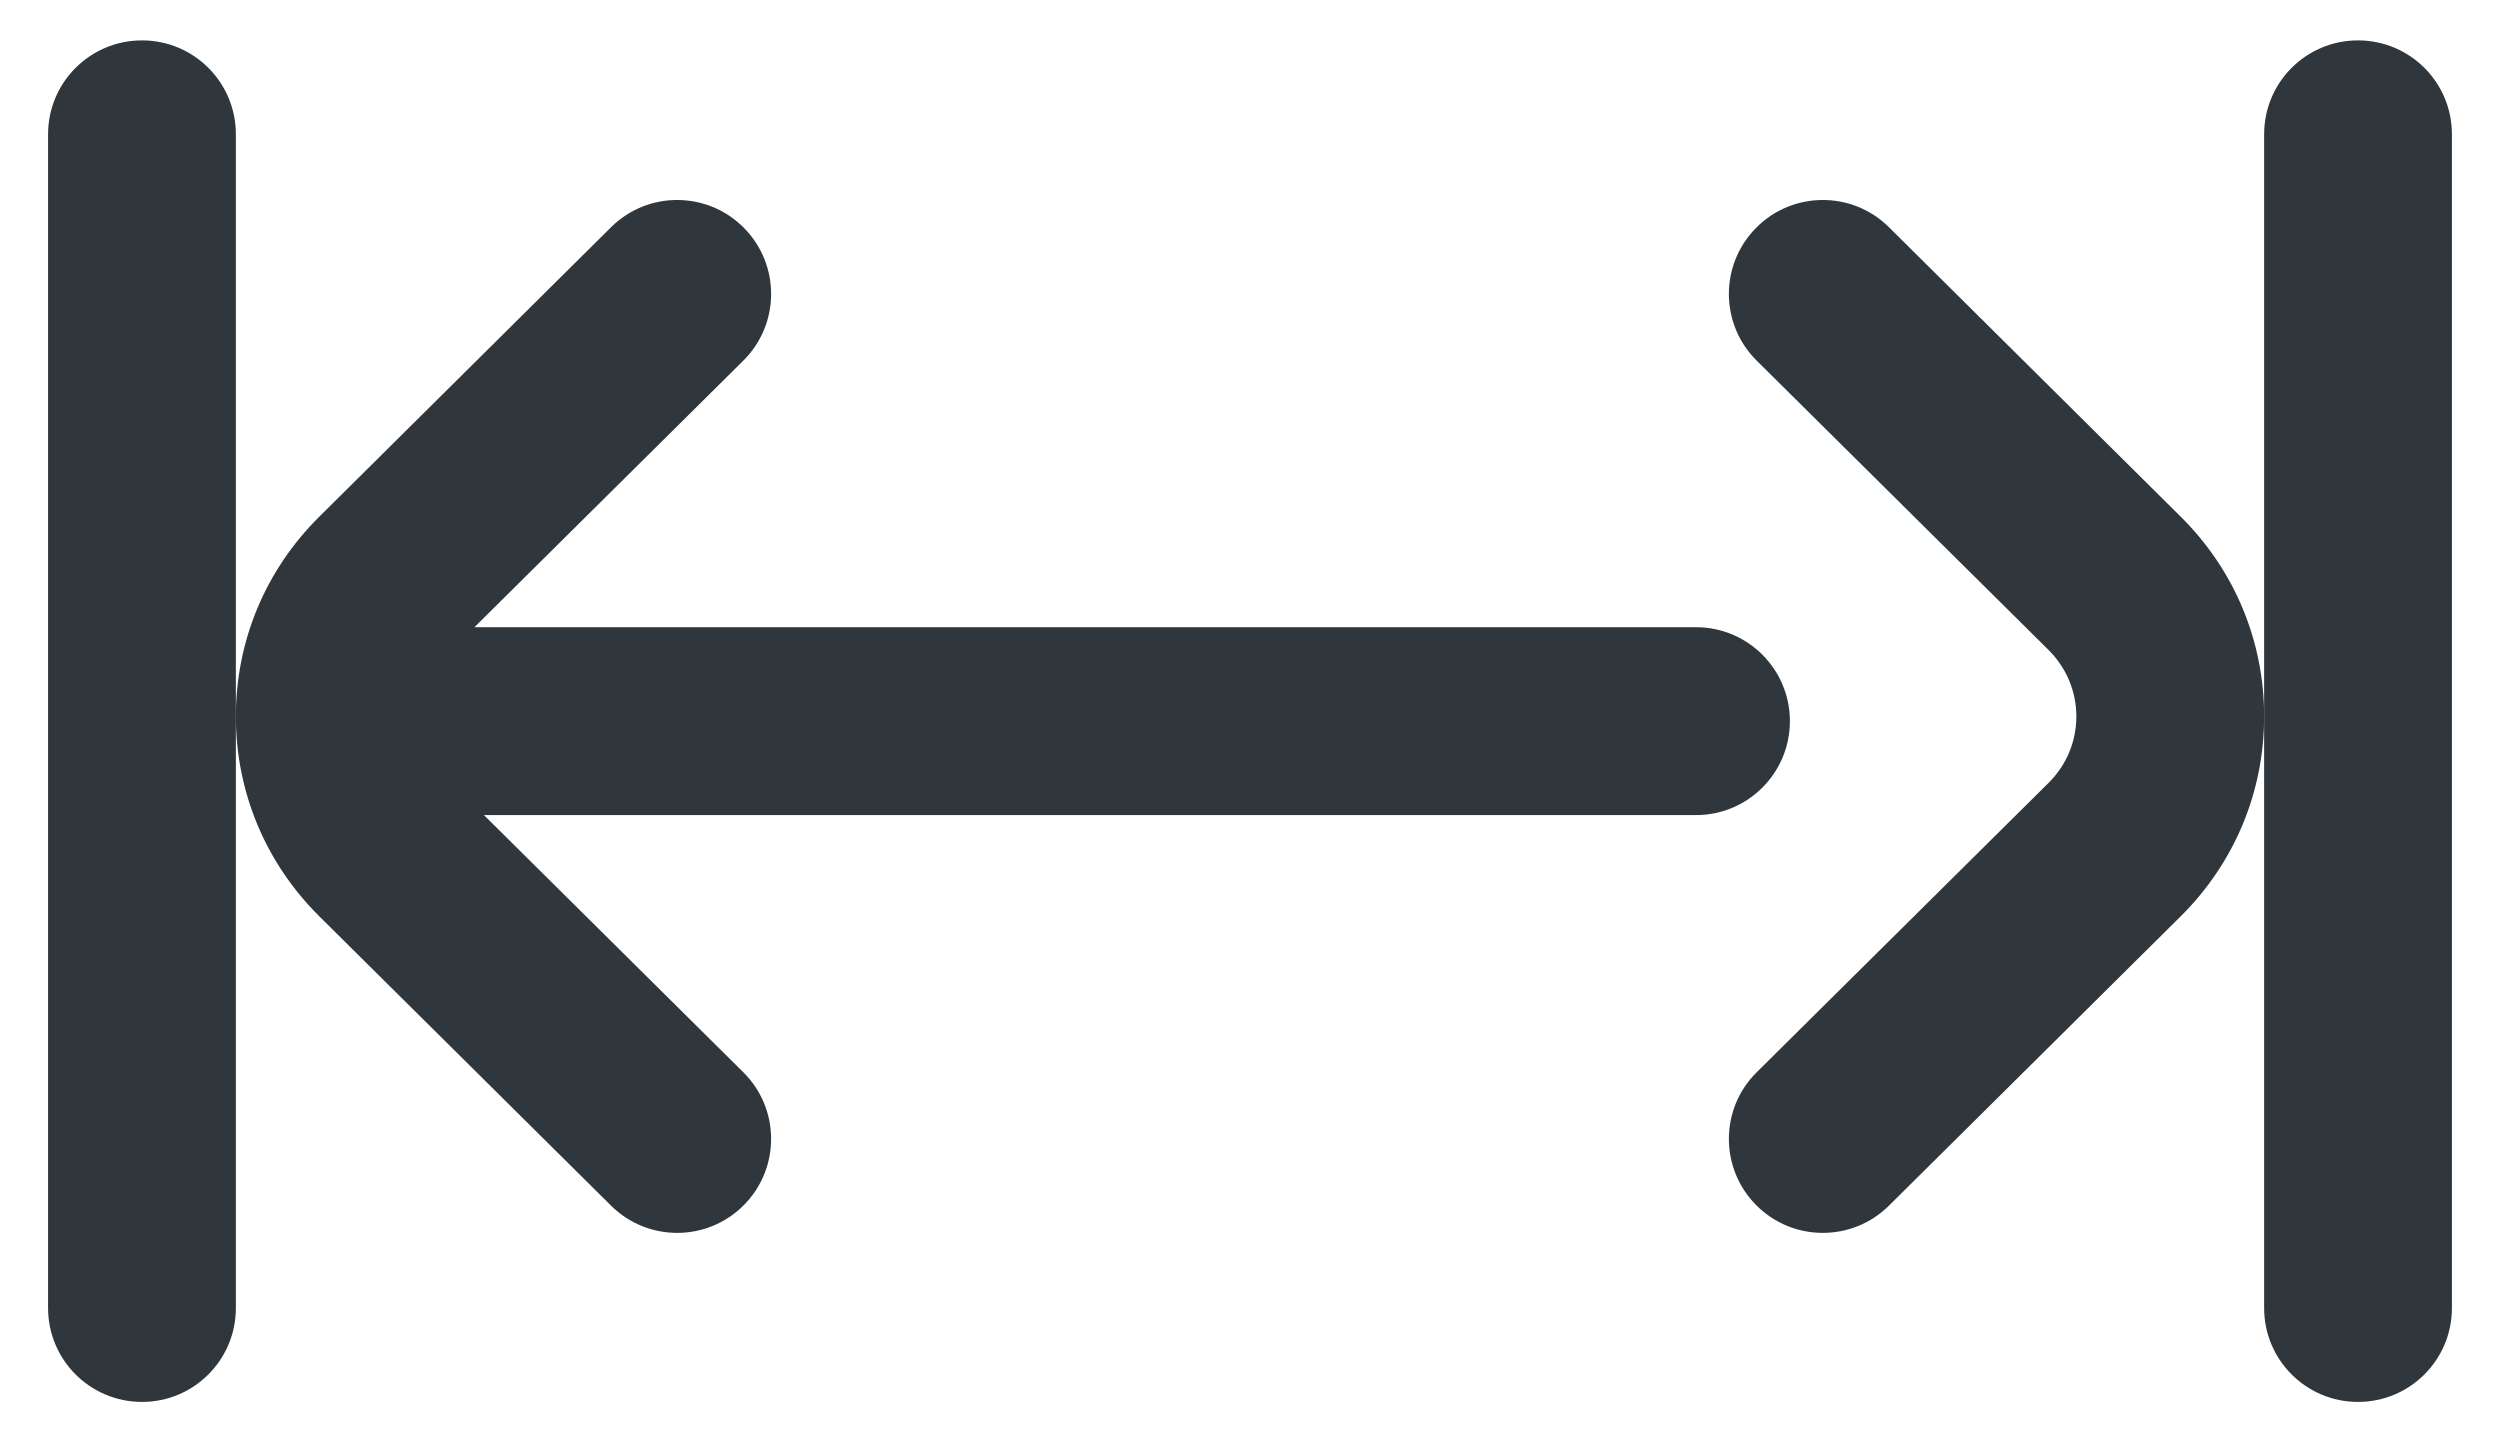 <svg width="26" height="15" viewBox="0 0 26 15" fill="none" xmlns="http://www.w3.org/2000/svg">
<path d="M1.477 0.42C0.937 0.42 0.5 0.857 0.5 1.396V13.604C0.5 14.143 0.937 14.58 1.477 14.58C2.016 14.58 2.453 14.143 2.453 13.604V1.396C2.453 0.857 2.016 0.42 1.477 0.42Z" fill="#2F373D"/>
<path d="M24.523 0.42C23.984 0.42 23.547 0.857 23.547 1.396V13.604C23.547 14.143 23.984 14.58 24.523 14.58C25.063 14.58 25.5 14.143 25.5 13.604V1.396C25.5 0.857 25.063 0.42 24.523 0.42Z" fill="#2F373D"/>
<path d="M17.639 6.523H4.934L7.731 3.75C8.114 3.37 8.116 2.752 7.736 2.369C7.357 1.986 6.738 1.983 6.355 2.363L3.32 5.374C2.761 5.928 2.453 6.666 2.453 7.451C2.453 8.236 2.761 8.974 3.32 9.529L6.355 12.539C6.546 12.728 6.794 12.822 7.043 12.822C7.294 12.822 7.545 12.726 7.736 12.533C8.116 12.15 8.114 11.532 7.731 11.152L5.033 8.477H17.639C18.178 8.477 18.615 8.039 18.615 7.5C18.615 6.961 18.178 6.523 17.639 6.523Z" fill="#2F373D"/>
<path d="M22.68 5.374L19.645 2.363C19.262 1.983 18.643 1.986 18.264 2.369C17.884 2.752 17.886 3.37 18.269 3.75L21.305 6.76C21.491 6.945 21.594 7.191 21.594 7.451C21.594 7.712 21.491 7.957 21.305 8.142L18.269 11.152C17.886 11.532 17.884 12.15 18.264 12.533C18.455 12.726 18.706 12.822 18.957 12.822C19.206 12.822 19.454 12.728 19.645 12.539L22.68 9.529C23.239 8.974 23.547 8.236 23.547 7.451C23.547 6.666 23.239 5.928 22.68 5.374Z" fill="#2F373D"/>
</svg>
